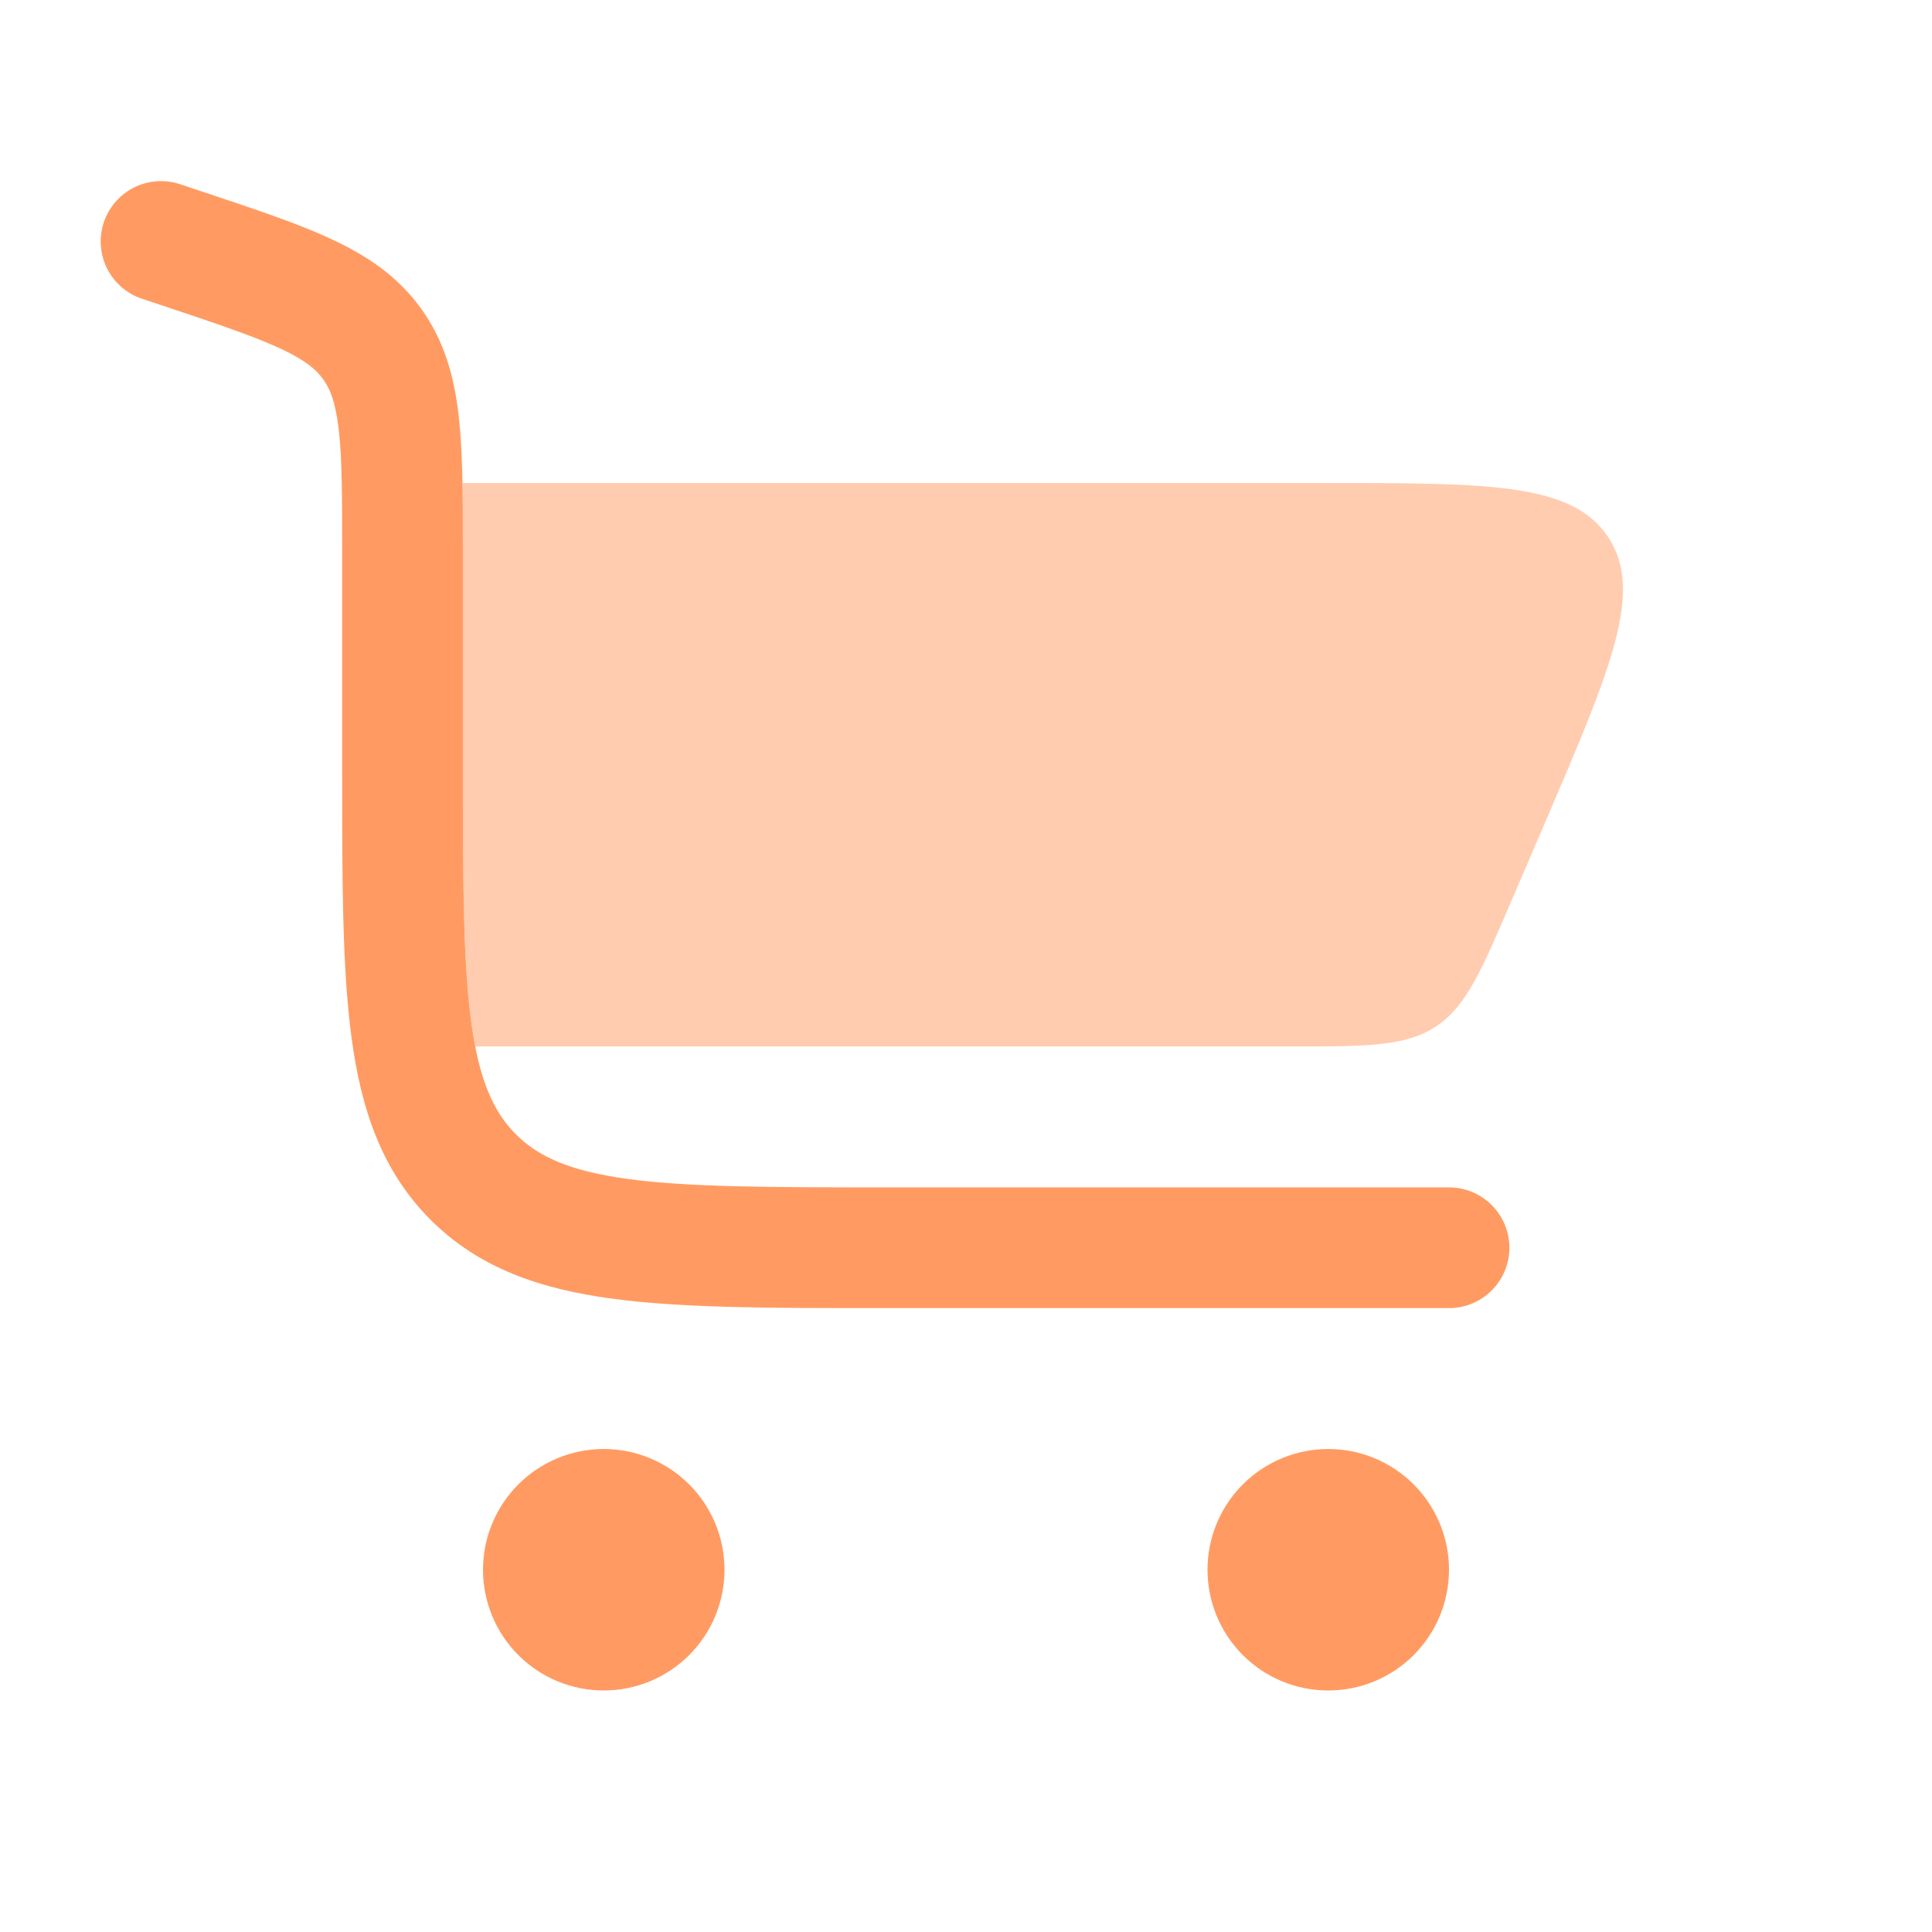 <svg width="101" height="101" viewBox="0 0 101 101" fill="none" xmlns="http://www.w3.org/2000/svg">
<path fill-rule="evenodd" clip-rule="evenodd" d="M5.425 11.628C5.689 10.834 6.258 10.177 7.006 9.802C7.754 9.427 8.62 9.365 9.414 9.629L10.53 10.003L10.698 10.058C13.332 10.937 15.559 11.678 17.314 12.495C19.174 13.361 20.79 14.43 22.014 16.135C23.239 17.831 23.748 19.703 23.98 21.744C24.198 23.663 24.198 26.012 24.198 28.789V39.979C24.198 46.018 24.207 50.235 24.632 53.412C25.048 56.501 25.81 58.134 26.972 59.3C28.137 60.465 29.774 61.223 32.863 61.639C36.041 62.064 40.253 62.073 46.292 62.073H75.75C76.165 62.073 76.575 62.154 76.958 62.313C77.341 62.472 77.689 62.704 77.982 62.997C78.275 63.29 78.508 63.638 78.666 64.021C78.825 64.404 78.907 64.815 78.907 65.229C78.907 65.644 78.825 66.054 78.666 66.437C78.508 66.82 78.275 67.168 77.982 67.461C77.689 67.754 77.341 67.987 76.958 68.145C76.575 68.304 76.165 68.385 75.75 68.385H46.061C40.308 68.385 35.666 68.385 32.017 67.893C28.23 67.388 25.04 66.294 22.507 63.765C19.977 61.231 18.887 58.041 18.378 54.254C17.886 50.605 17.886 45.963 17.886 40.211V28.966C17.886 25.965 17.886 23.979 17.709 22.46C17.541 21.021 17.259 20.326 16.893 19.825C16.531 19.32 15.963 18.828 14.65 18.218C13.261 17.574 11.38 16.939 8.535 15.987L7.42 15.617C6.626 15.352 5.971 14.783 5.597 14.035C5.223 13.287 5.161 12.421 5.425 11.628Z" fill="#FF9B62"/>
<path opacity="0.5" d="M24.177 25.25C24.194 26.344 24.201 27.524 24.198 28.789V39.979C24.198 46.018 24.206 50.235 24.631 53.412C24.696 53.875 24.766 54.307 24.842 54.708H67.43C71.466 54.708 73.482 54.708 75.064 53.665C76.646 52.621 77.442 50.769 79.028 47.058L80.838 42.849C84.242 34.895 85.942 30.927 84.074 28.086C82.206 25.246 77.879 25.25 69.227 25.25H24.177Z" fill="#FF9B62"/>
<path d="M31.562 75.75C33.237 75.75 34.842 76.415 36.026 77.599C37.21 78.783 37.875 80.388 37.875 82.062C37.875 83.737 37.21 85.342 36.026 86.526C34.842 87.71 33.237 88.375 31.562 88.375C29.888 88.375 28.283 87.71 27.099 86.526C25.915 85.342 25.25 83.737 25.25 82.062C25.25 80.388 25.915 78.783 27.099 77.599C28.283 76.415 29.888 75.75 31.562 75.75ZM75.75 82.062C75.75 80.388 75.085 78.783 73.901 77.599C72.717 76.415 71.112 75.75 69.438 75.75C67.763 75.75 66.158 76.415 64.974 77.599C63.79 78.783 63.125 80.388 63.125 82.062C63.125 83.737 63.79 85.342 64.974 86.526C66.158 87.71 67.763 88.375 69.438 88.375C71.112 88.375 72.717 87.71 73.901 86.526C75.085 85.342 75.75 83.737 75.75 82.062Z" fill="#FF9B62"/>
</svg>
